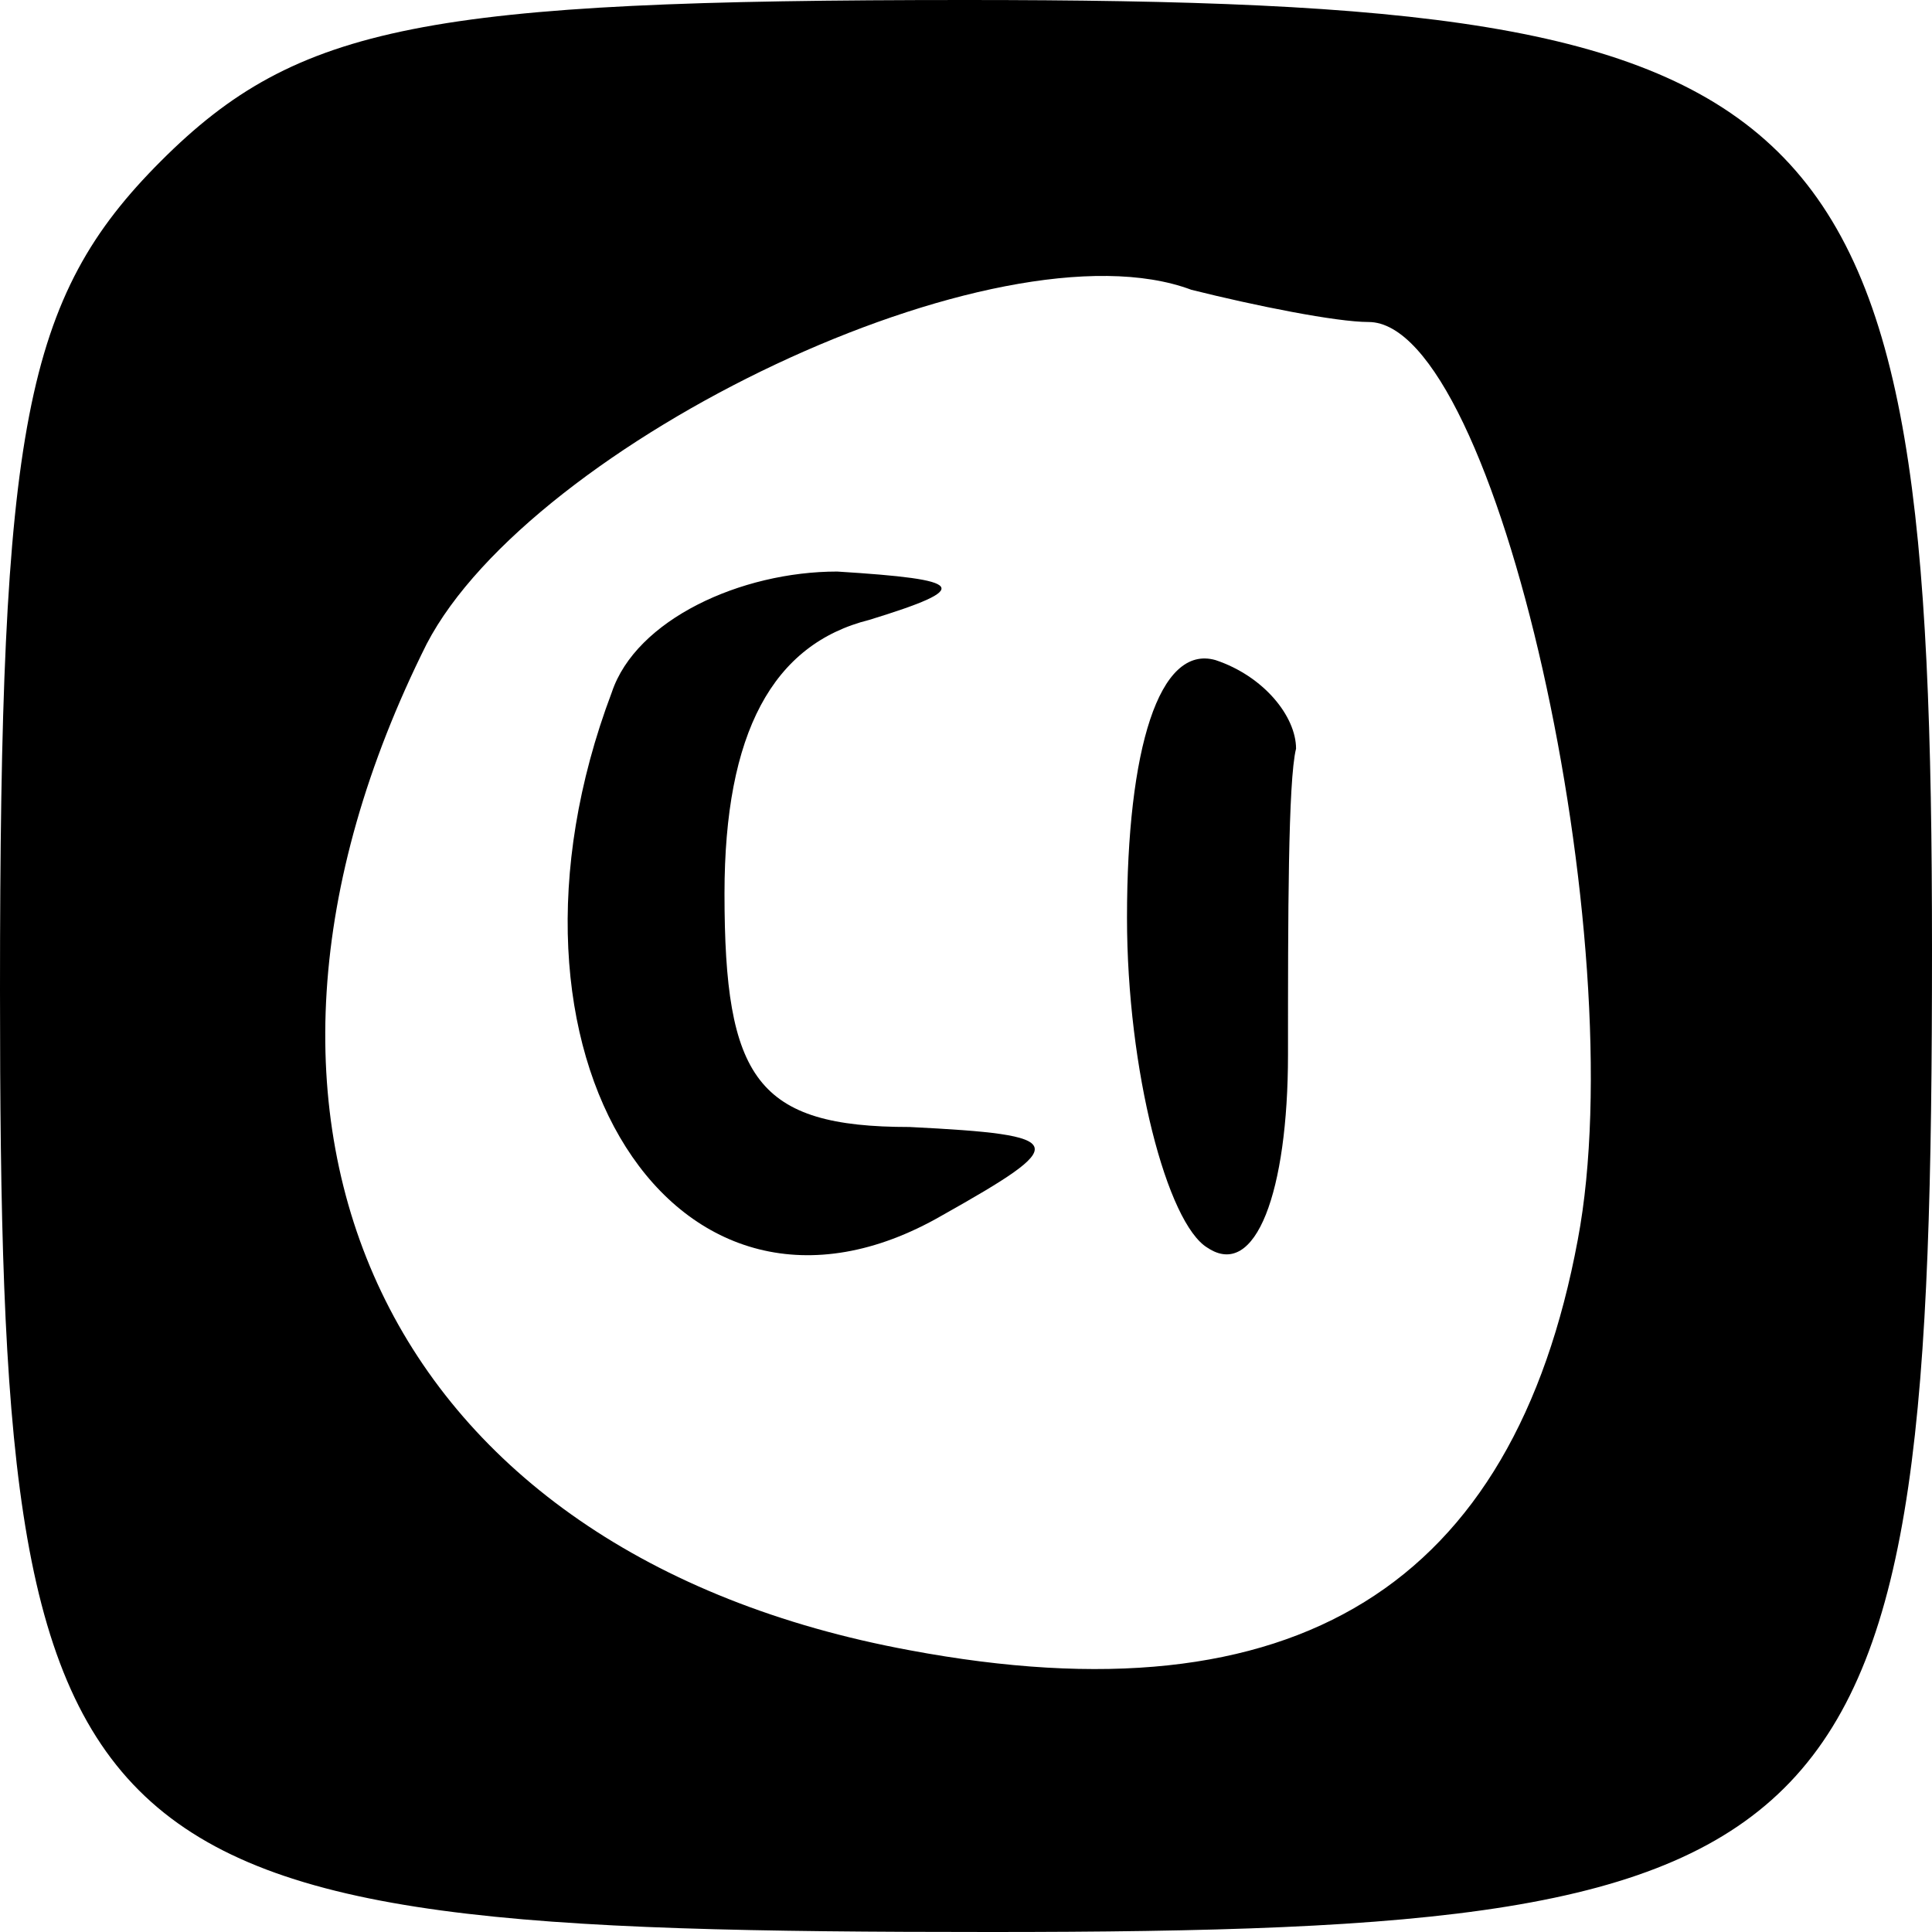 <?xml version="1.0" standalone="no"?>
<!DOCTYPE svg PUBLIC "-//W3C//DTD SVG 20010904//EN"
 "http://www.w3.org/TR/2001/REC-SVG-20010904/DTD/svg10.dtd">
<svg version="1.0" xmlns="http://www.w3.org/2000/svg"
 width="24pt" height="24pt" viewBox="0 0 24 24"
 preserveAspectRatio="xMidYMid meet">

<g transform="translate(0,24) scale(0.1,-0.1)"
fill="#000000" stroke="none">
<path d="M20 220 c-17 -17 -20 -33 -20 -103 0 -111 7 -117 123 -117 109 0 117
9 117 122 0 107 -11 118 -120 118 -67 0 -83 -3 -100 -20z m150 -20 c16 0 33
-77 26 -114 -8 -43 -35 -60 -83 -51 -65 12 -90 65 -60 125 13 25 71 53 95 44
8 -2 18 -4 22 -4z"/>
<path d="M76 154 c-17 -45 8 -84 41 -65 16 9 16 10 -4 11 -19 0 -23 6 -23 29
0 20 6 31 18 34 13 4 12 5 -4 6 -12 0 -25 -6 -28 -15z"/>
<path d="M140 126 c0 -19 5 -38 10 -41 6 -4 10 7 10 24 0 17 0 34 1 38 0 4 -4
9 -10 11 -7 2 -11 -11 -11 -32z"/>
</g>
</svg>
